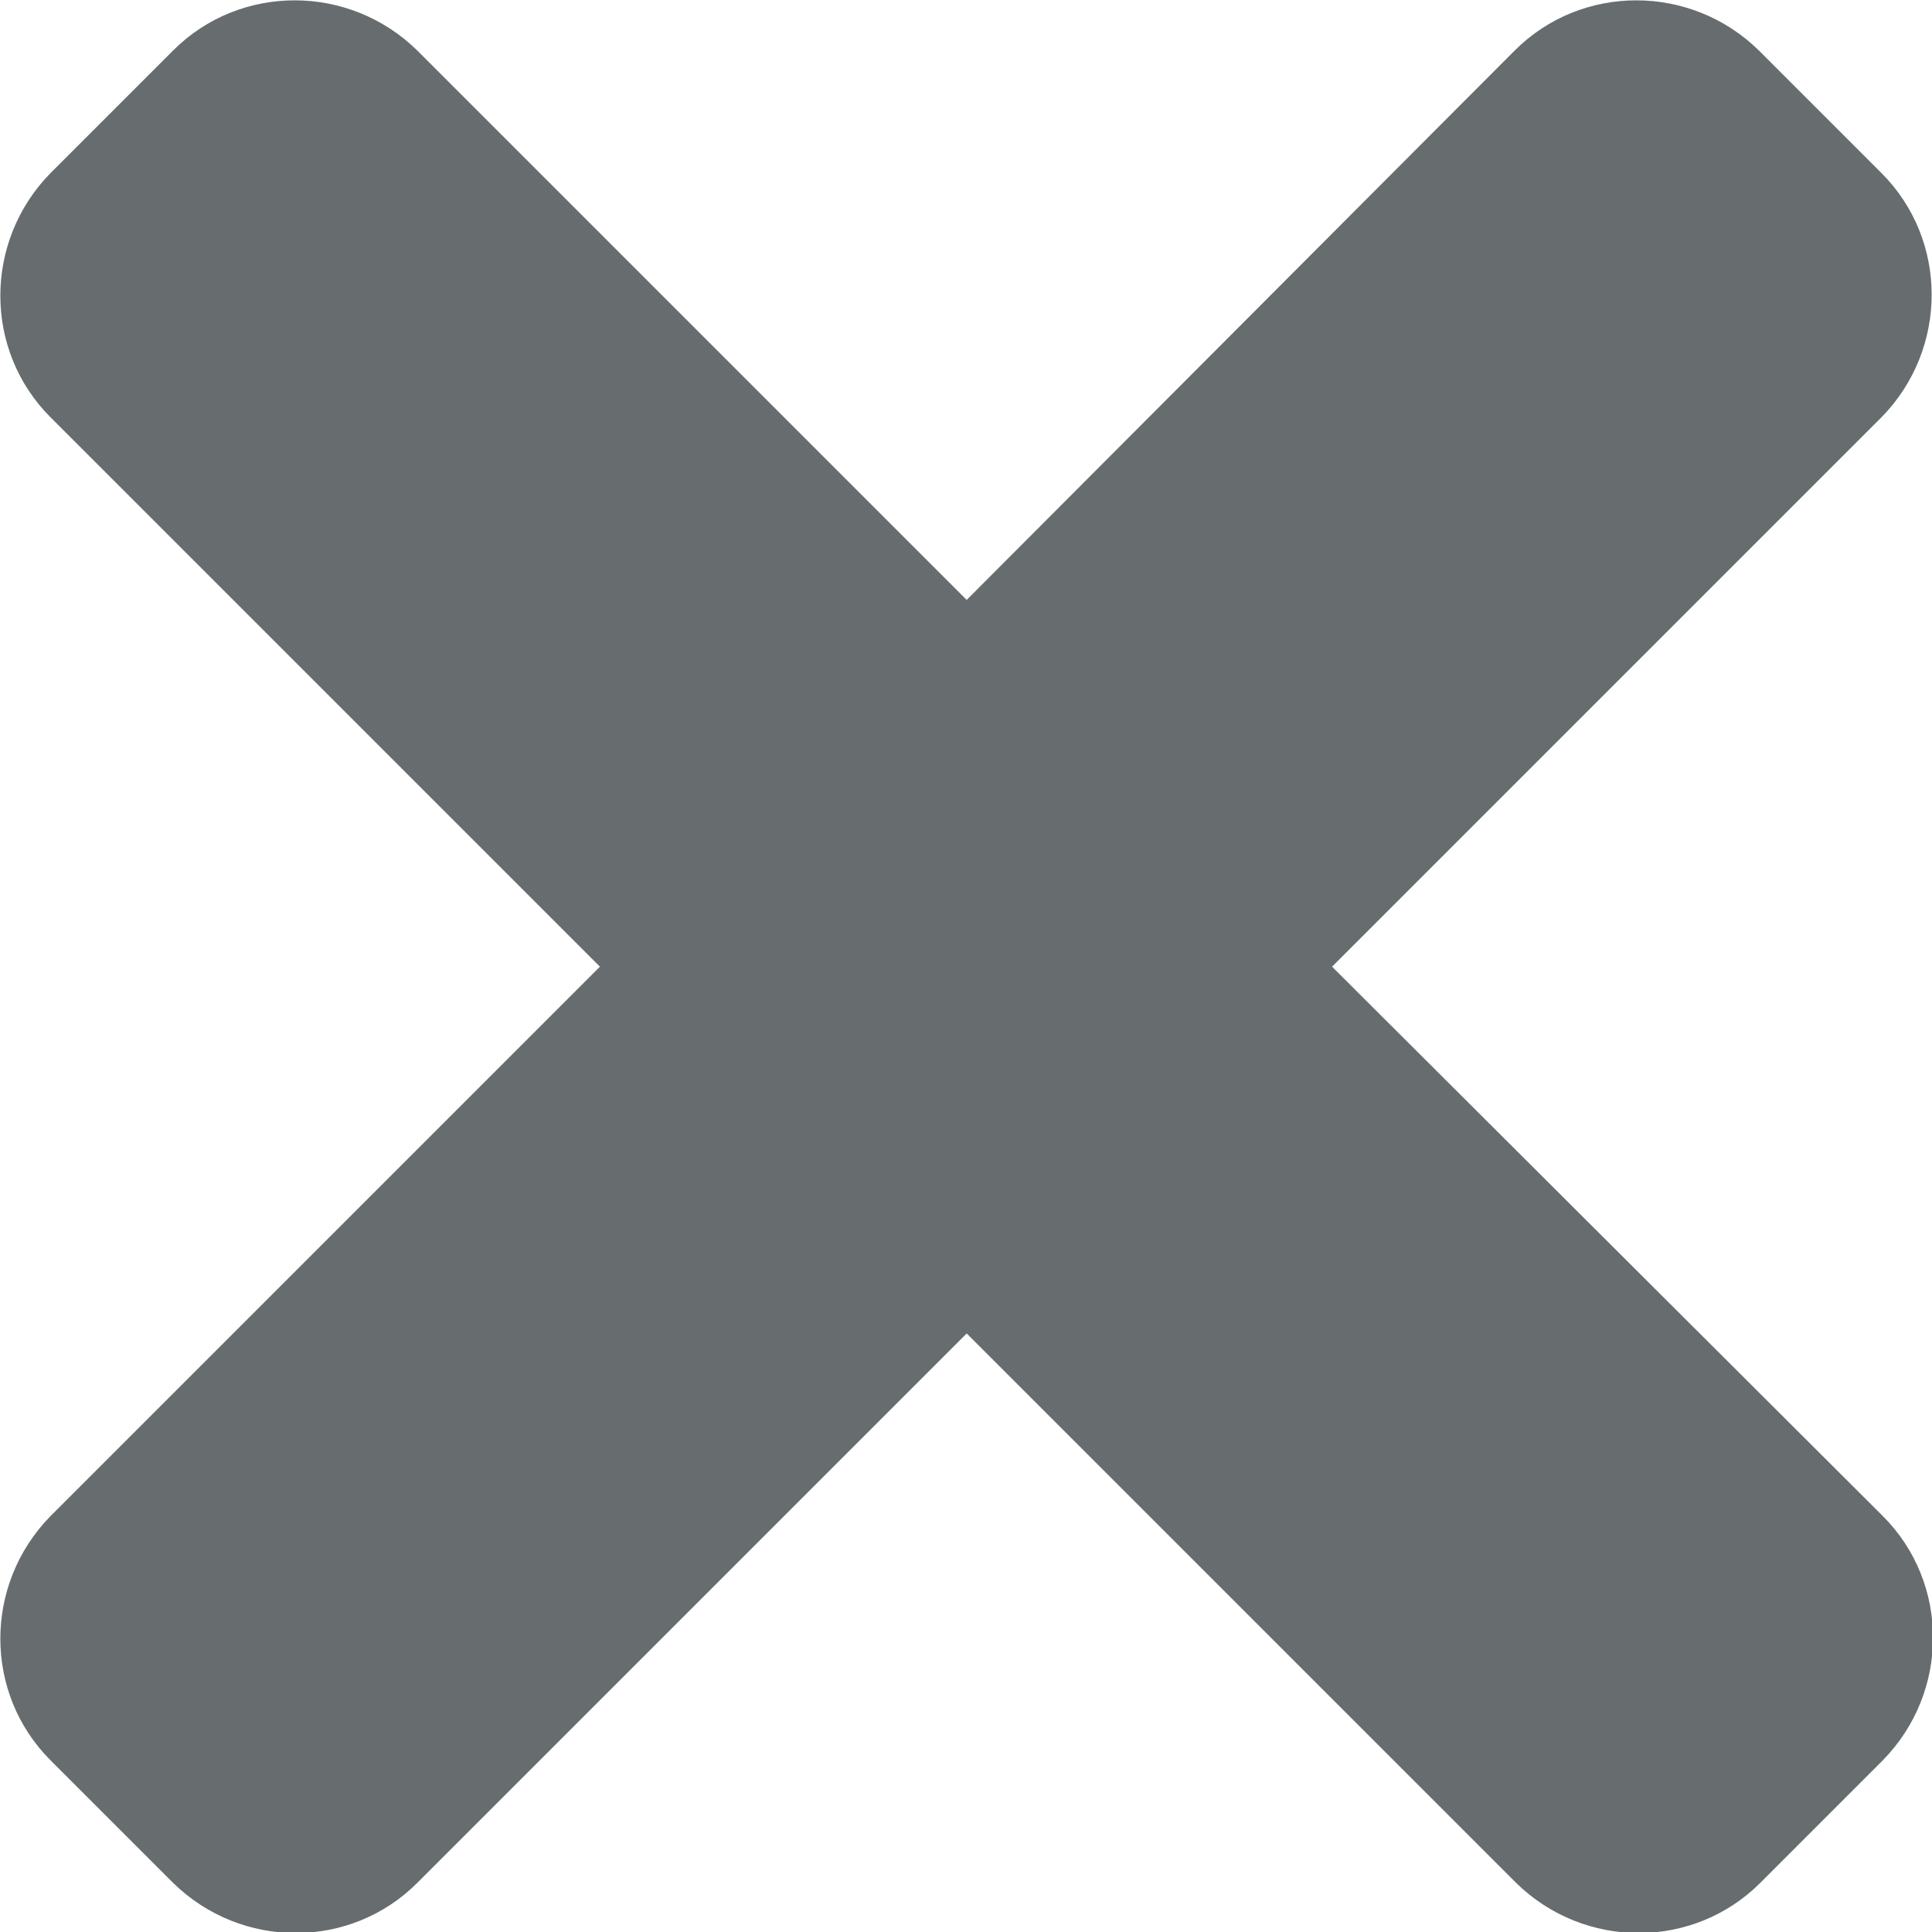 <?xml version="1.0" encoding="utf-8"?>
<!-- Generator: Adobe Illustrator 25.4.1, SVG Export Plug-In . SVG Version: 6.00 Build 0)  -->
<svg version="1.1" id="Layer_1" xmlns="http://www.w3.org/2000/svg" xmlns:xlink="http://www.w3.org/1999/xlink" x="0px" y="0px"
	 viewBox="0 0 141.7 141.7" style="enable-background:new 0 0 141.7 141.7;" xml:space="preserve">
<style type="text/css">
	.st0{fill:#676C6E;}
</style>
<path id="Pfad_230" class="st0" d="M97.7,70.9L138,30.6c4.9-5,4.9-13,0-17.9l-9-9c-5-4.9-13-4.9-17.9,0L70.9,44L30.6,3.7
	c-5-4.9-13-4.9-17.9,0l-9,9c-4.9,5-4.9,13,0,17.9L44,70.9L3.7,111.2c-4.9,5-4.9,13,0,17.9l9,9c5,4.9,13,4.9,17.9,0l40.3-40.3
	l40.3,40.3c5,4.9,13,4.9,17.9,0l9-9c4.9-5,4.9-13,0-17.9L97.7,70.9z"/>
</svg>
